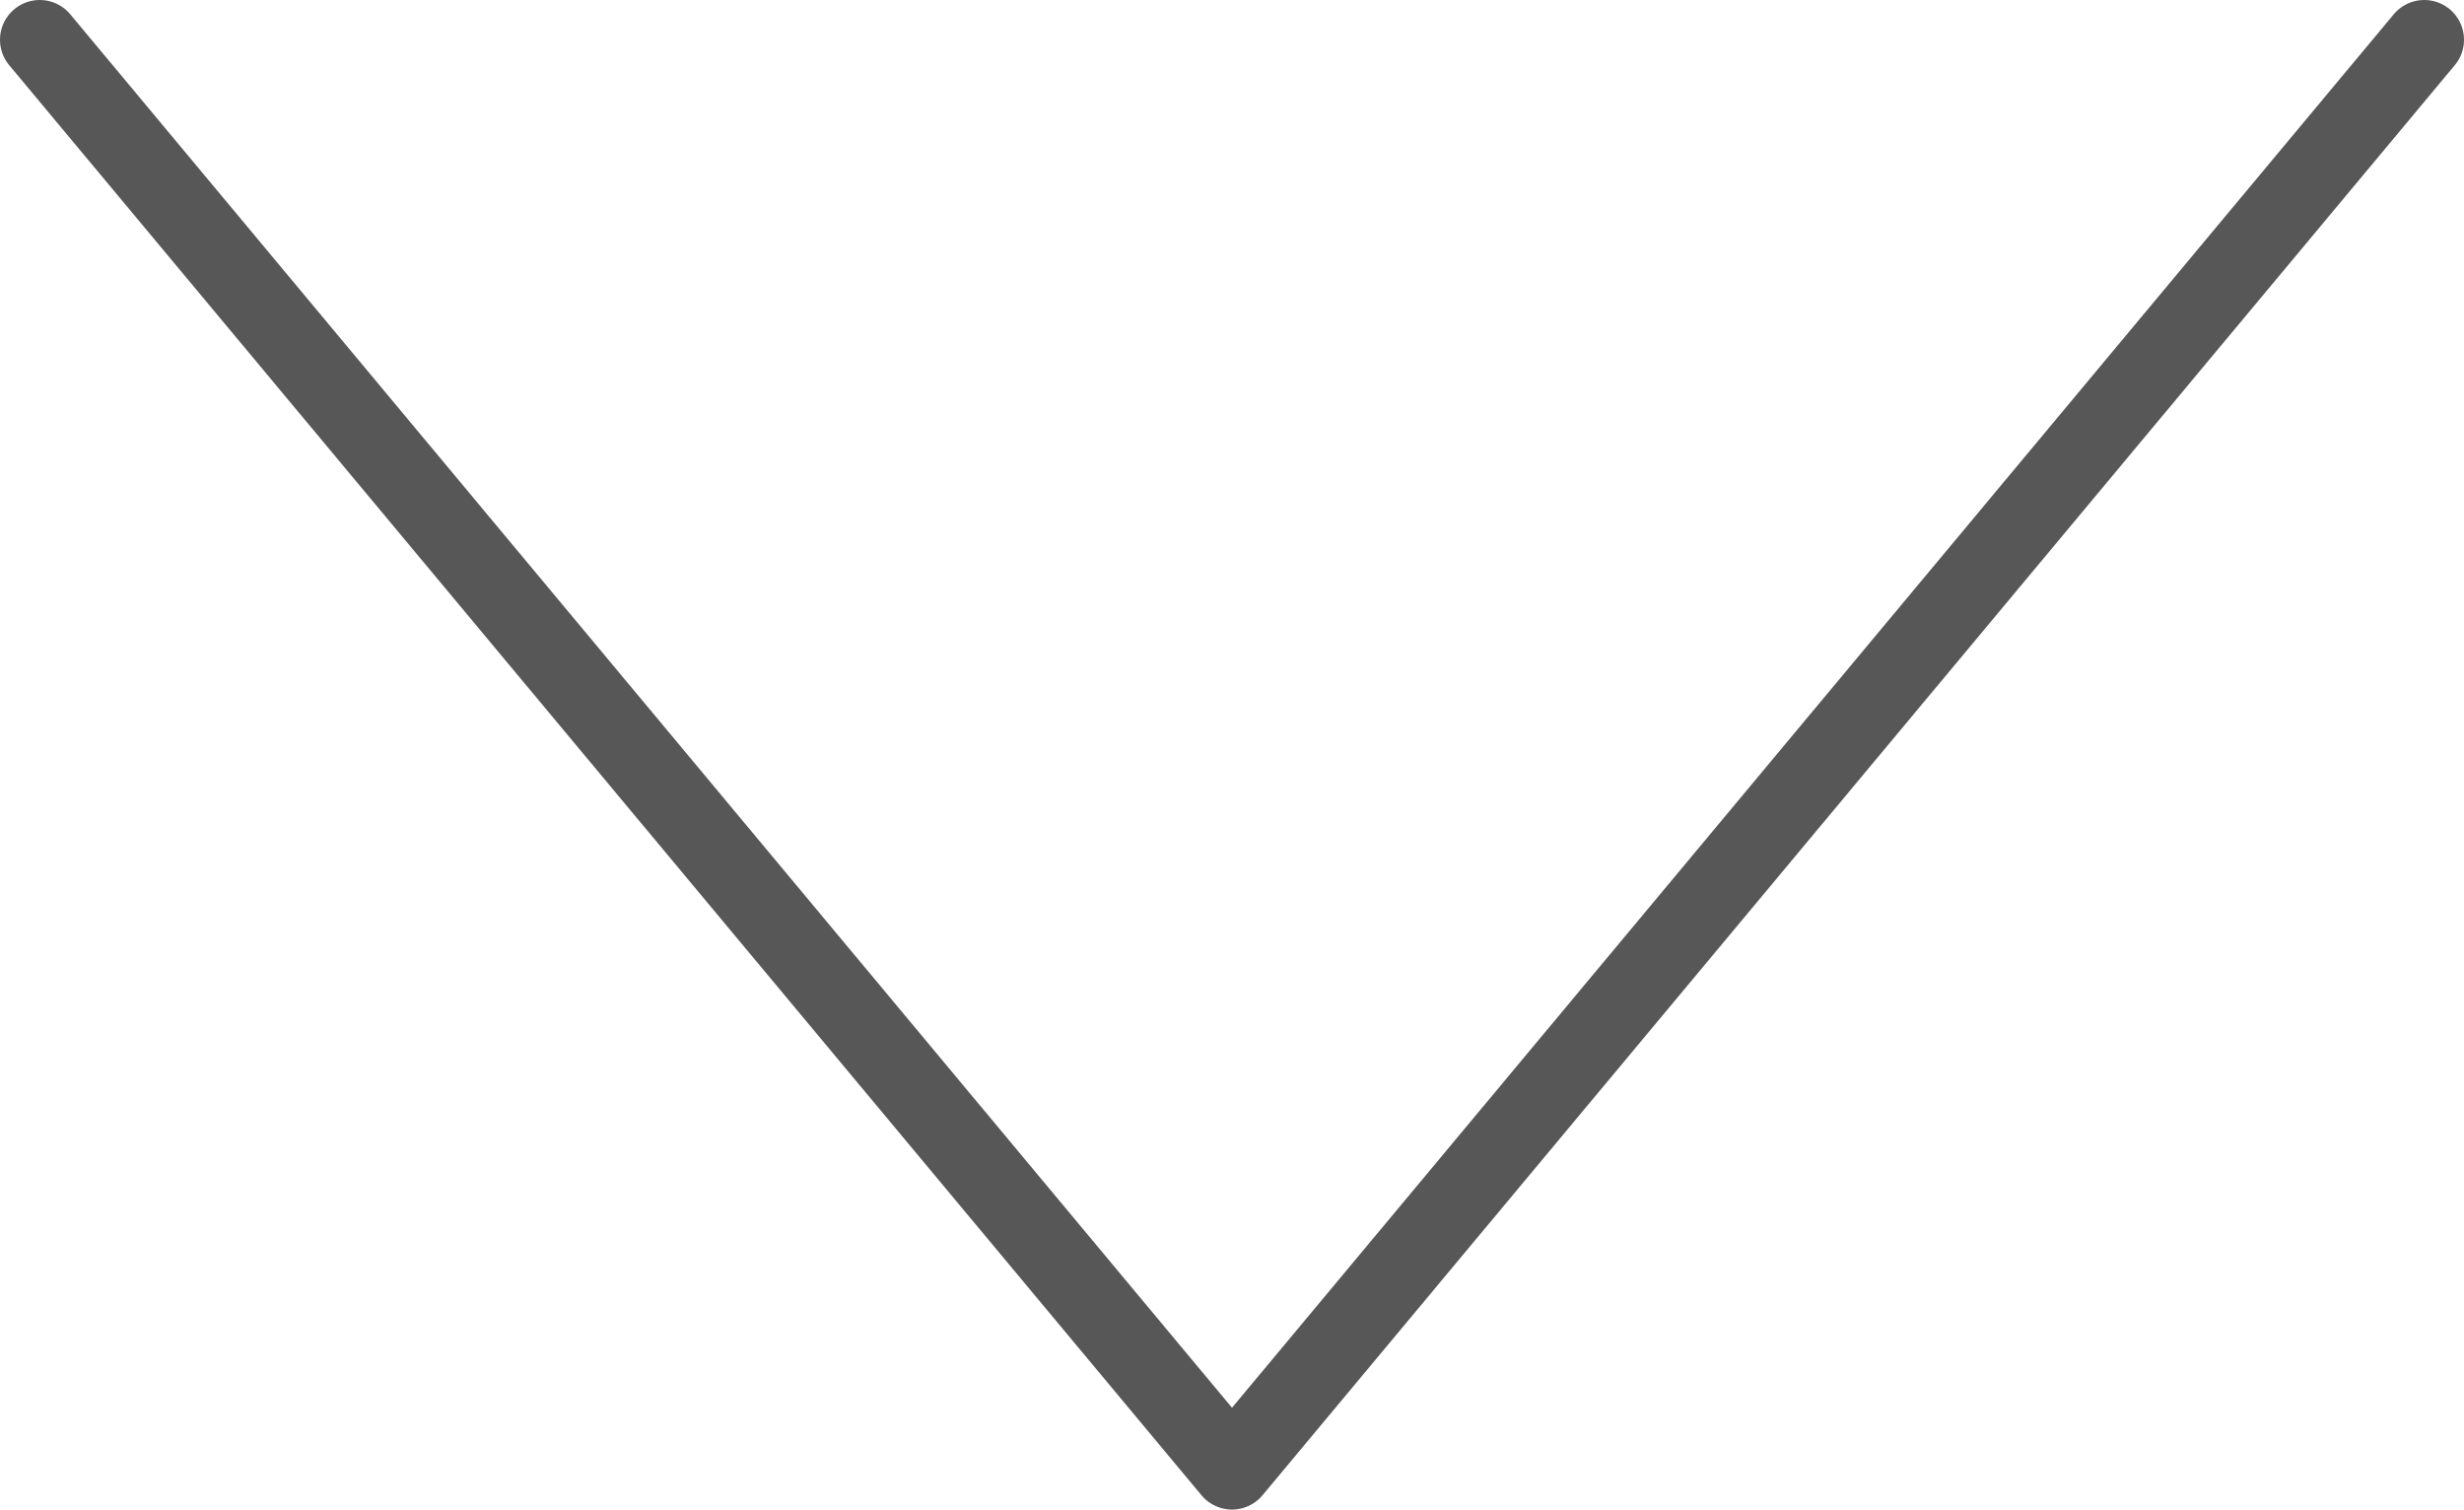 <svg xmlns="http://www.w3.org/2000/svg" width="31" height="18.991" viewBox="0 0 31 18.991">
  <path id="合体_24" data-name="合体 24" d="M0,15,17.991,30ZM17.991,0,0,15Z" transform="translate(0.5 18.491) rotate(-90)" fill="none" stroke="#575757" stroke-linejoin="round" stroke-width="1"/>
</svg>
